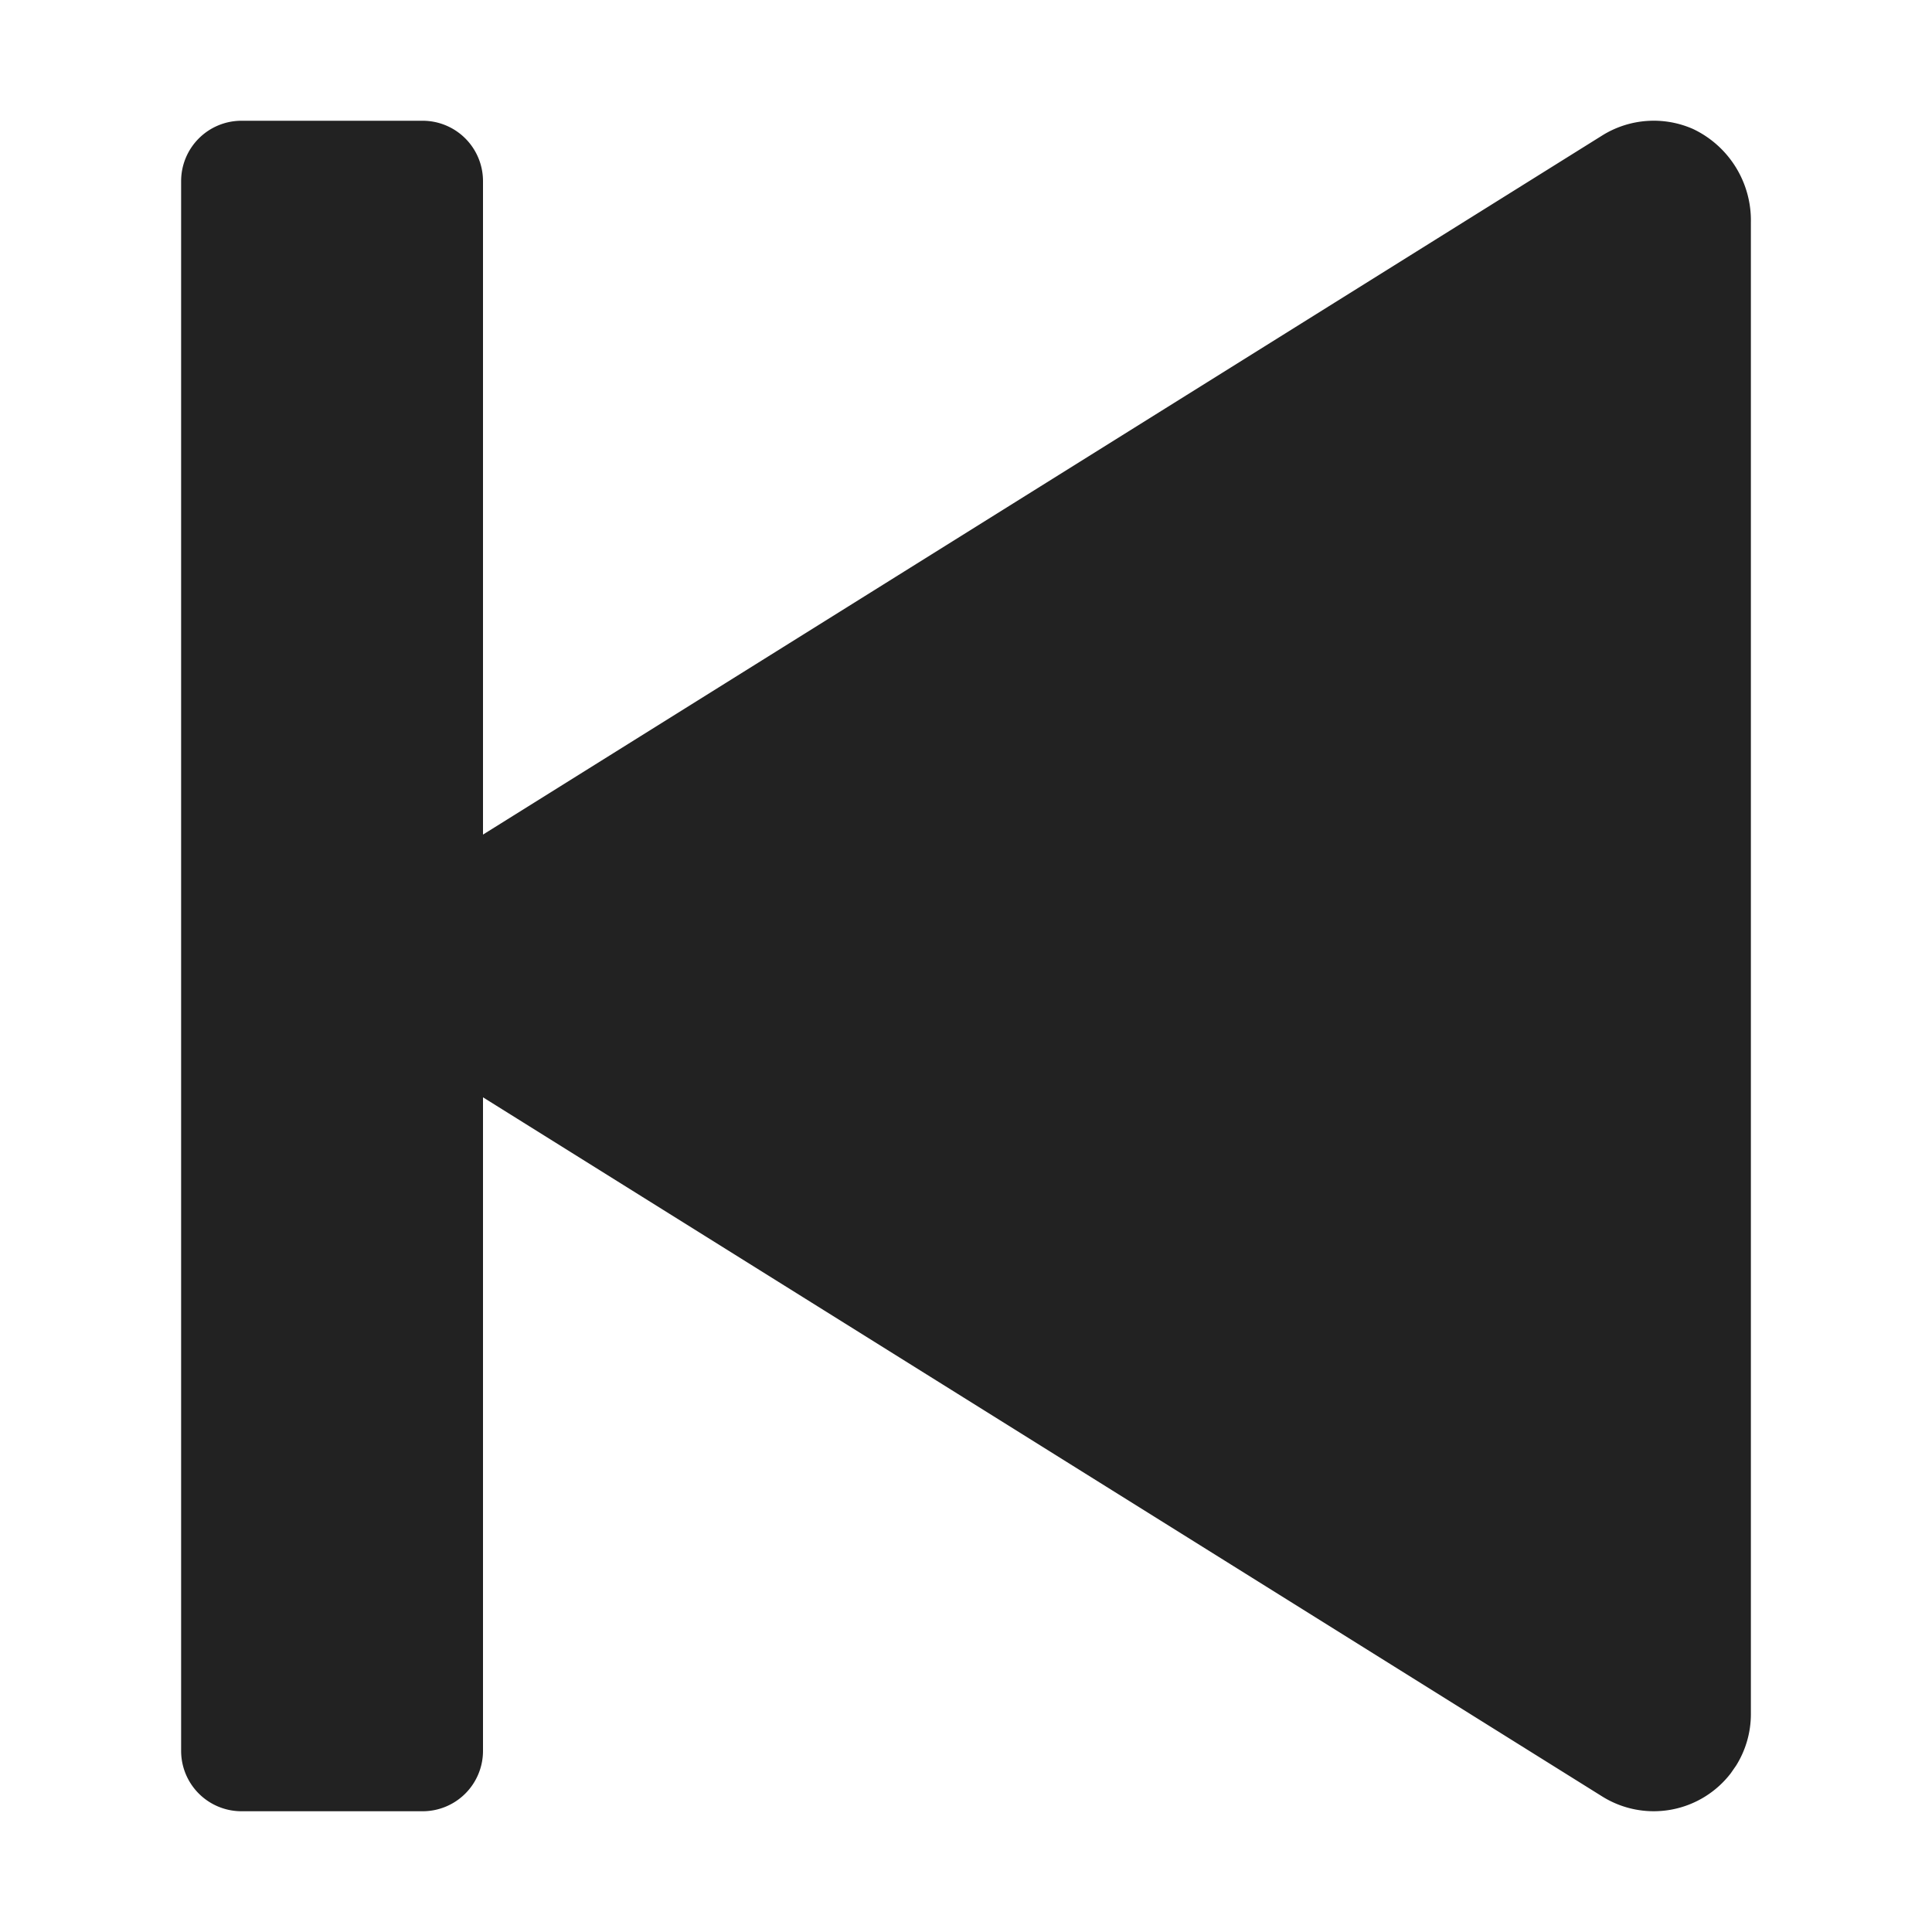 <svg width="64" height="64" fill="none" xmlns="http://www.w3.org/2000/svg"><path fill-rule="evenodd" clip-rule="evenodd" d="M58 7.376v49.407c0 .602-.17 1.193-.489 1.704l-.177.255a3.219 3.219 0 0 1-4.257.769L16 36.35V58a2 2 0 0 1-2 2H8a2 2 0 0 1-2-2V6a2 2 0 0 1 2-2h6a2 2 0 0 1 2 2v21.647l37.077-23.16a3.226 3.226 0 0 1 3.012-.212A3.351 3.351 0 0 1 58 7.376Z" fill="#222"/></svg>